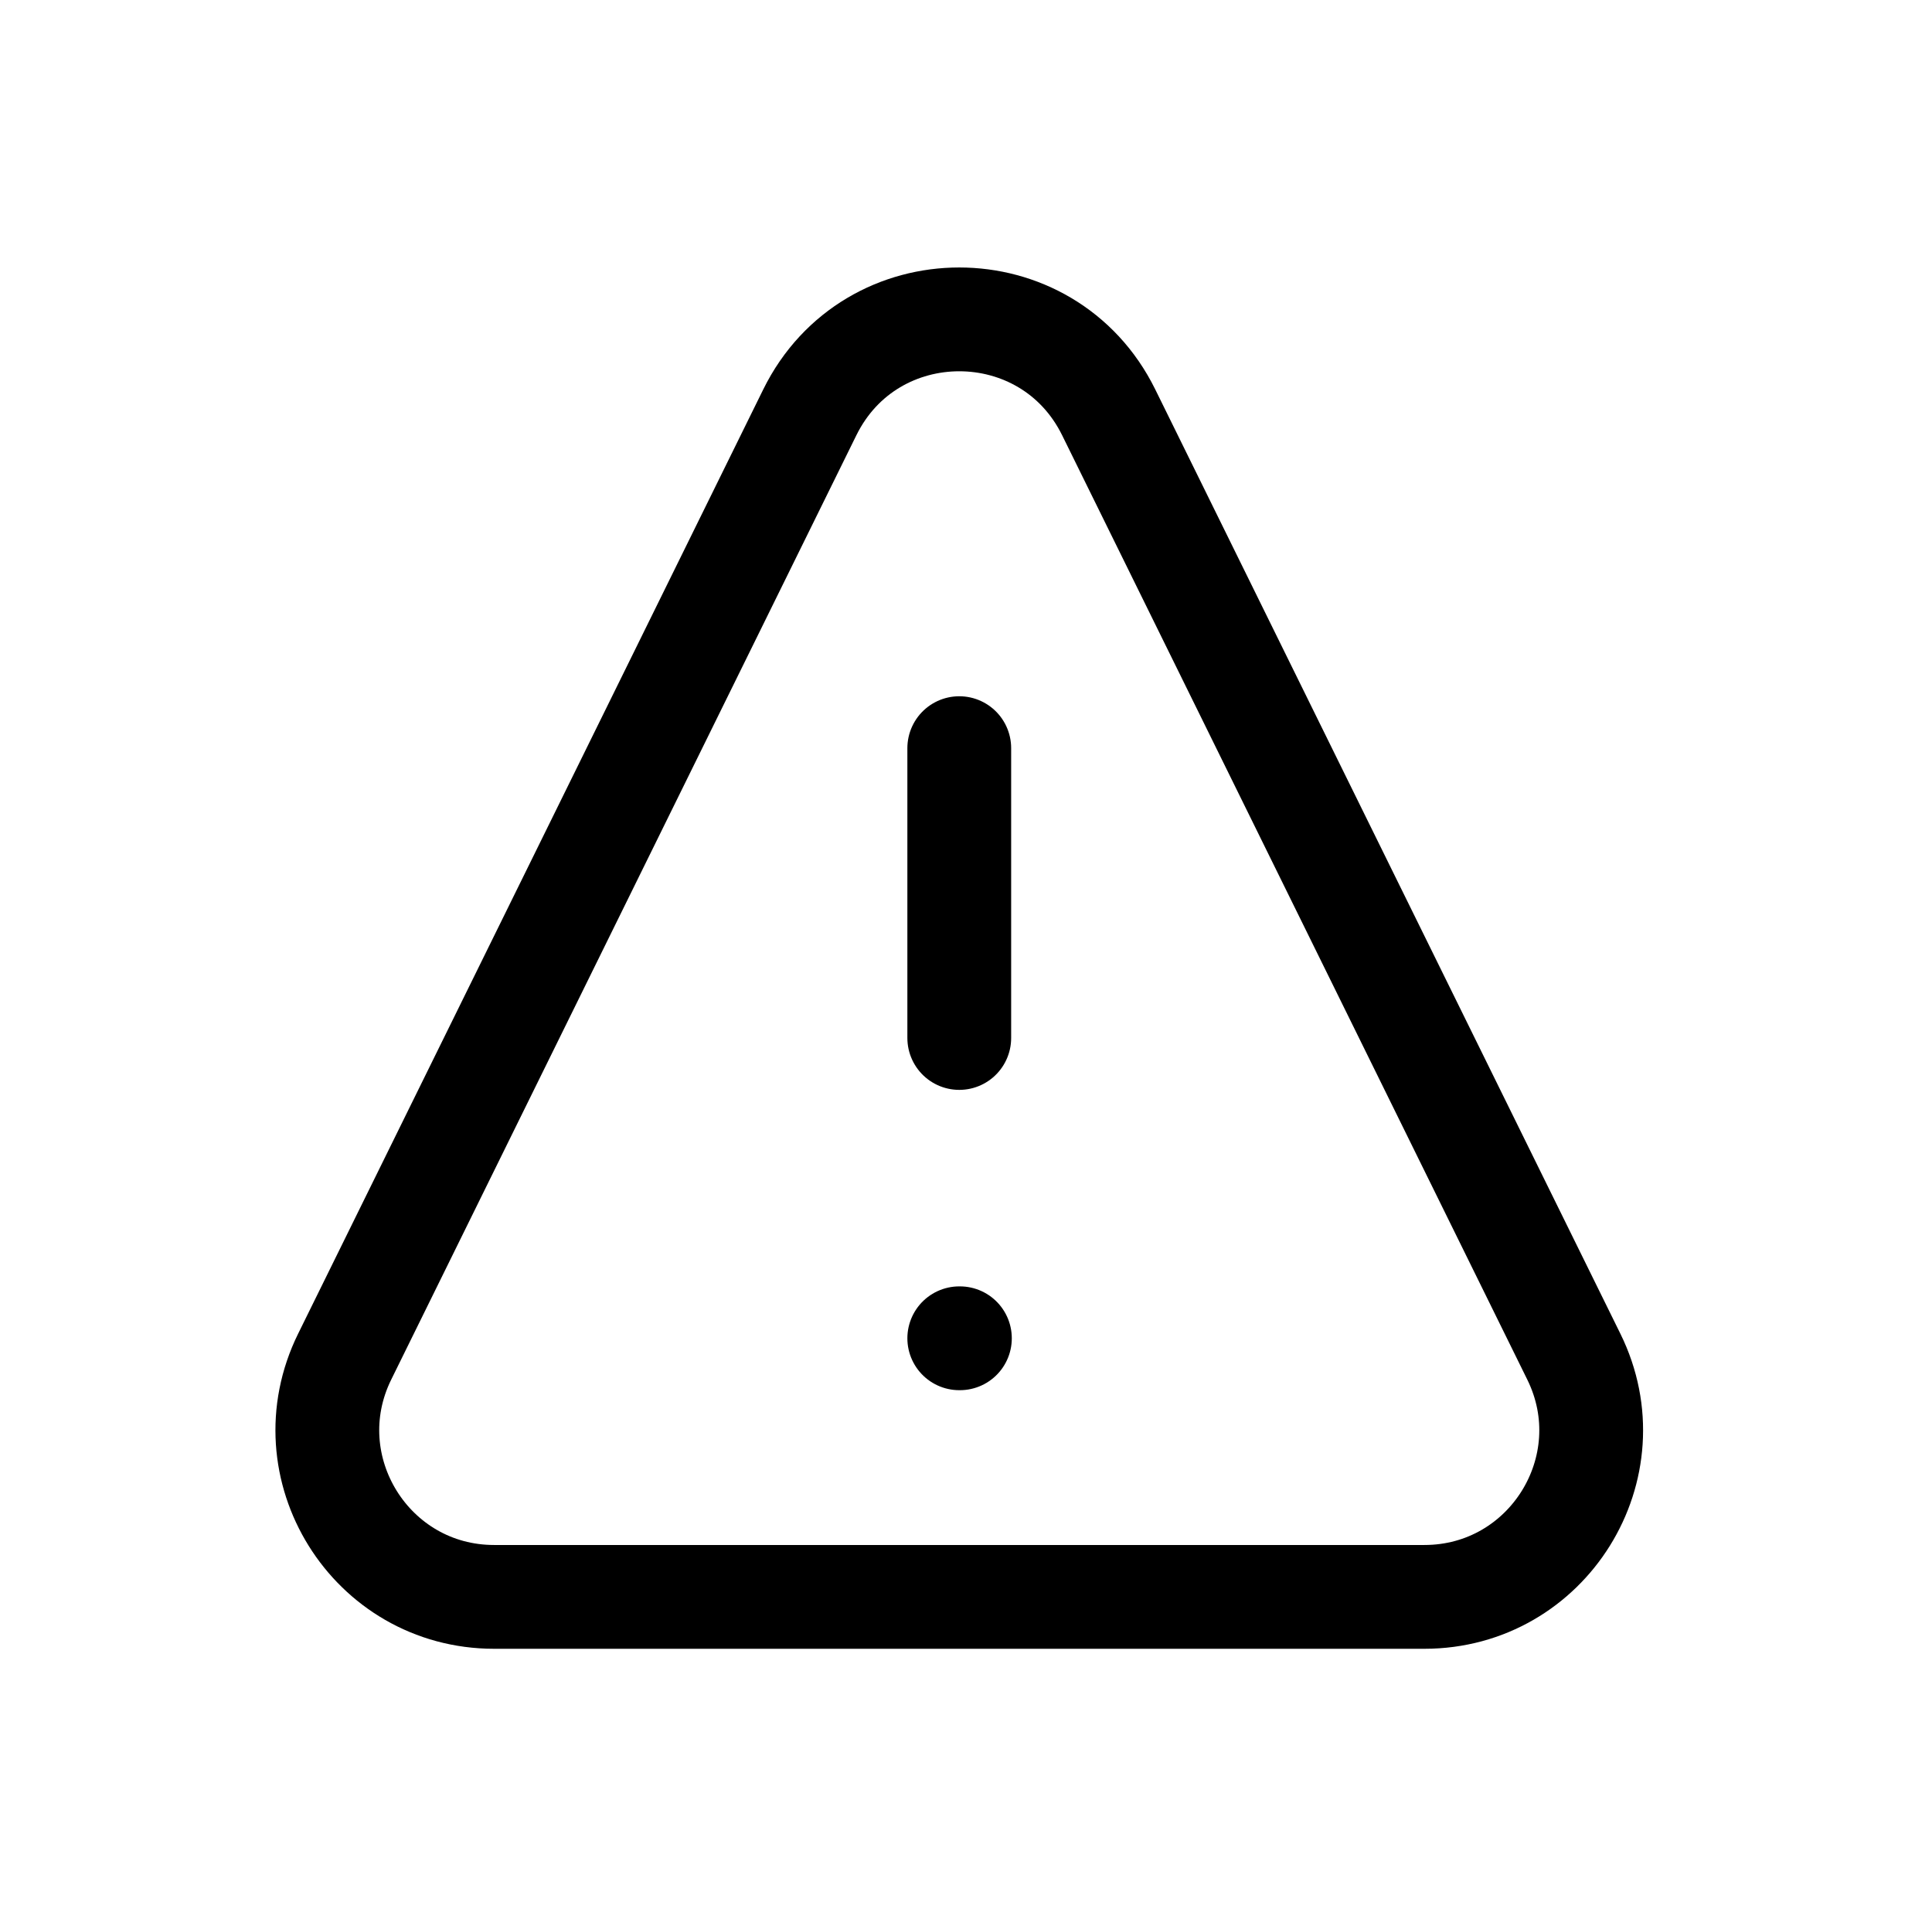 <svg width="121" height="120" viewBox="0 0 121 120" fill="none" xmlns="http://www.w3.org/2000/svg">
<path d="M60.078 46.851V65M60.078 83.806H60.118M89.209 100H30.947C23.218 100 18.172 91.889 21.587 84.956L50.718 25.822C54.543 18.059 65.612 18.059 69.437 25.822L98.568 84.956C101.984 91.889 96.938 100 89.209 100Z" stroke="currentColor" stroke-width="6.5" stroke-linecap="round" stroke-linejoin="round"/>
</svg>
